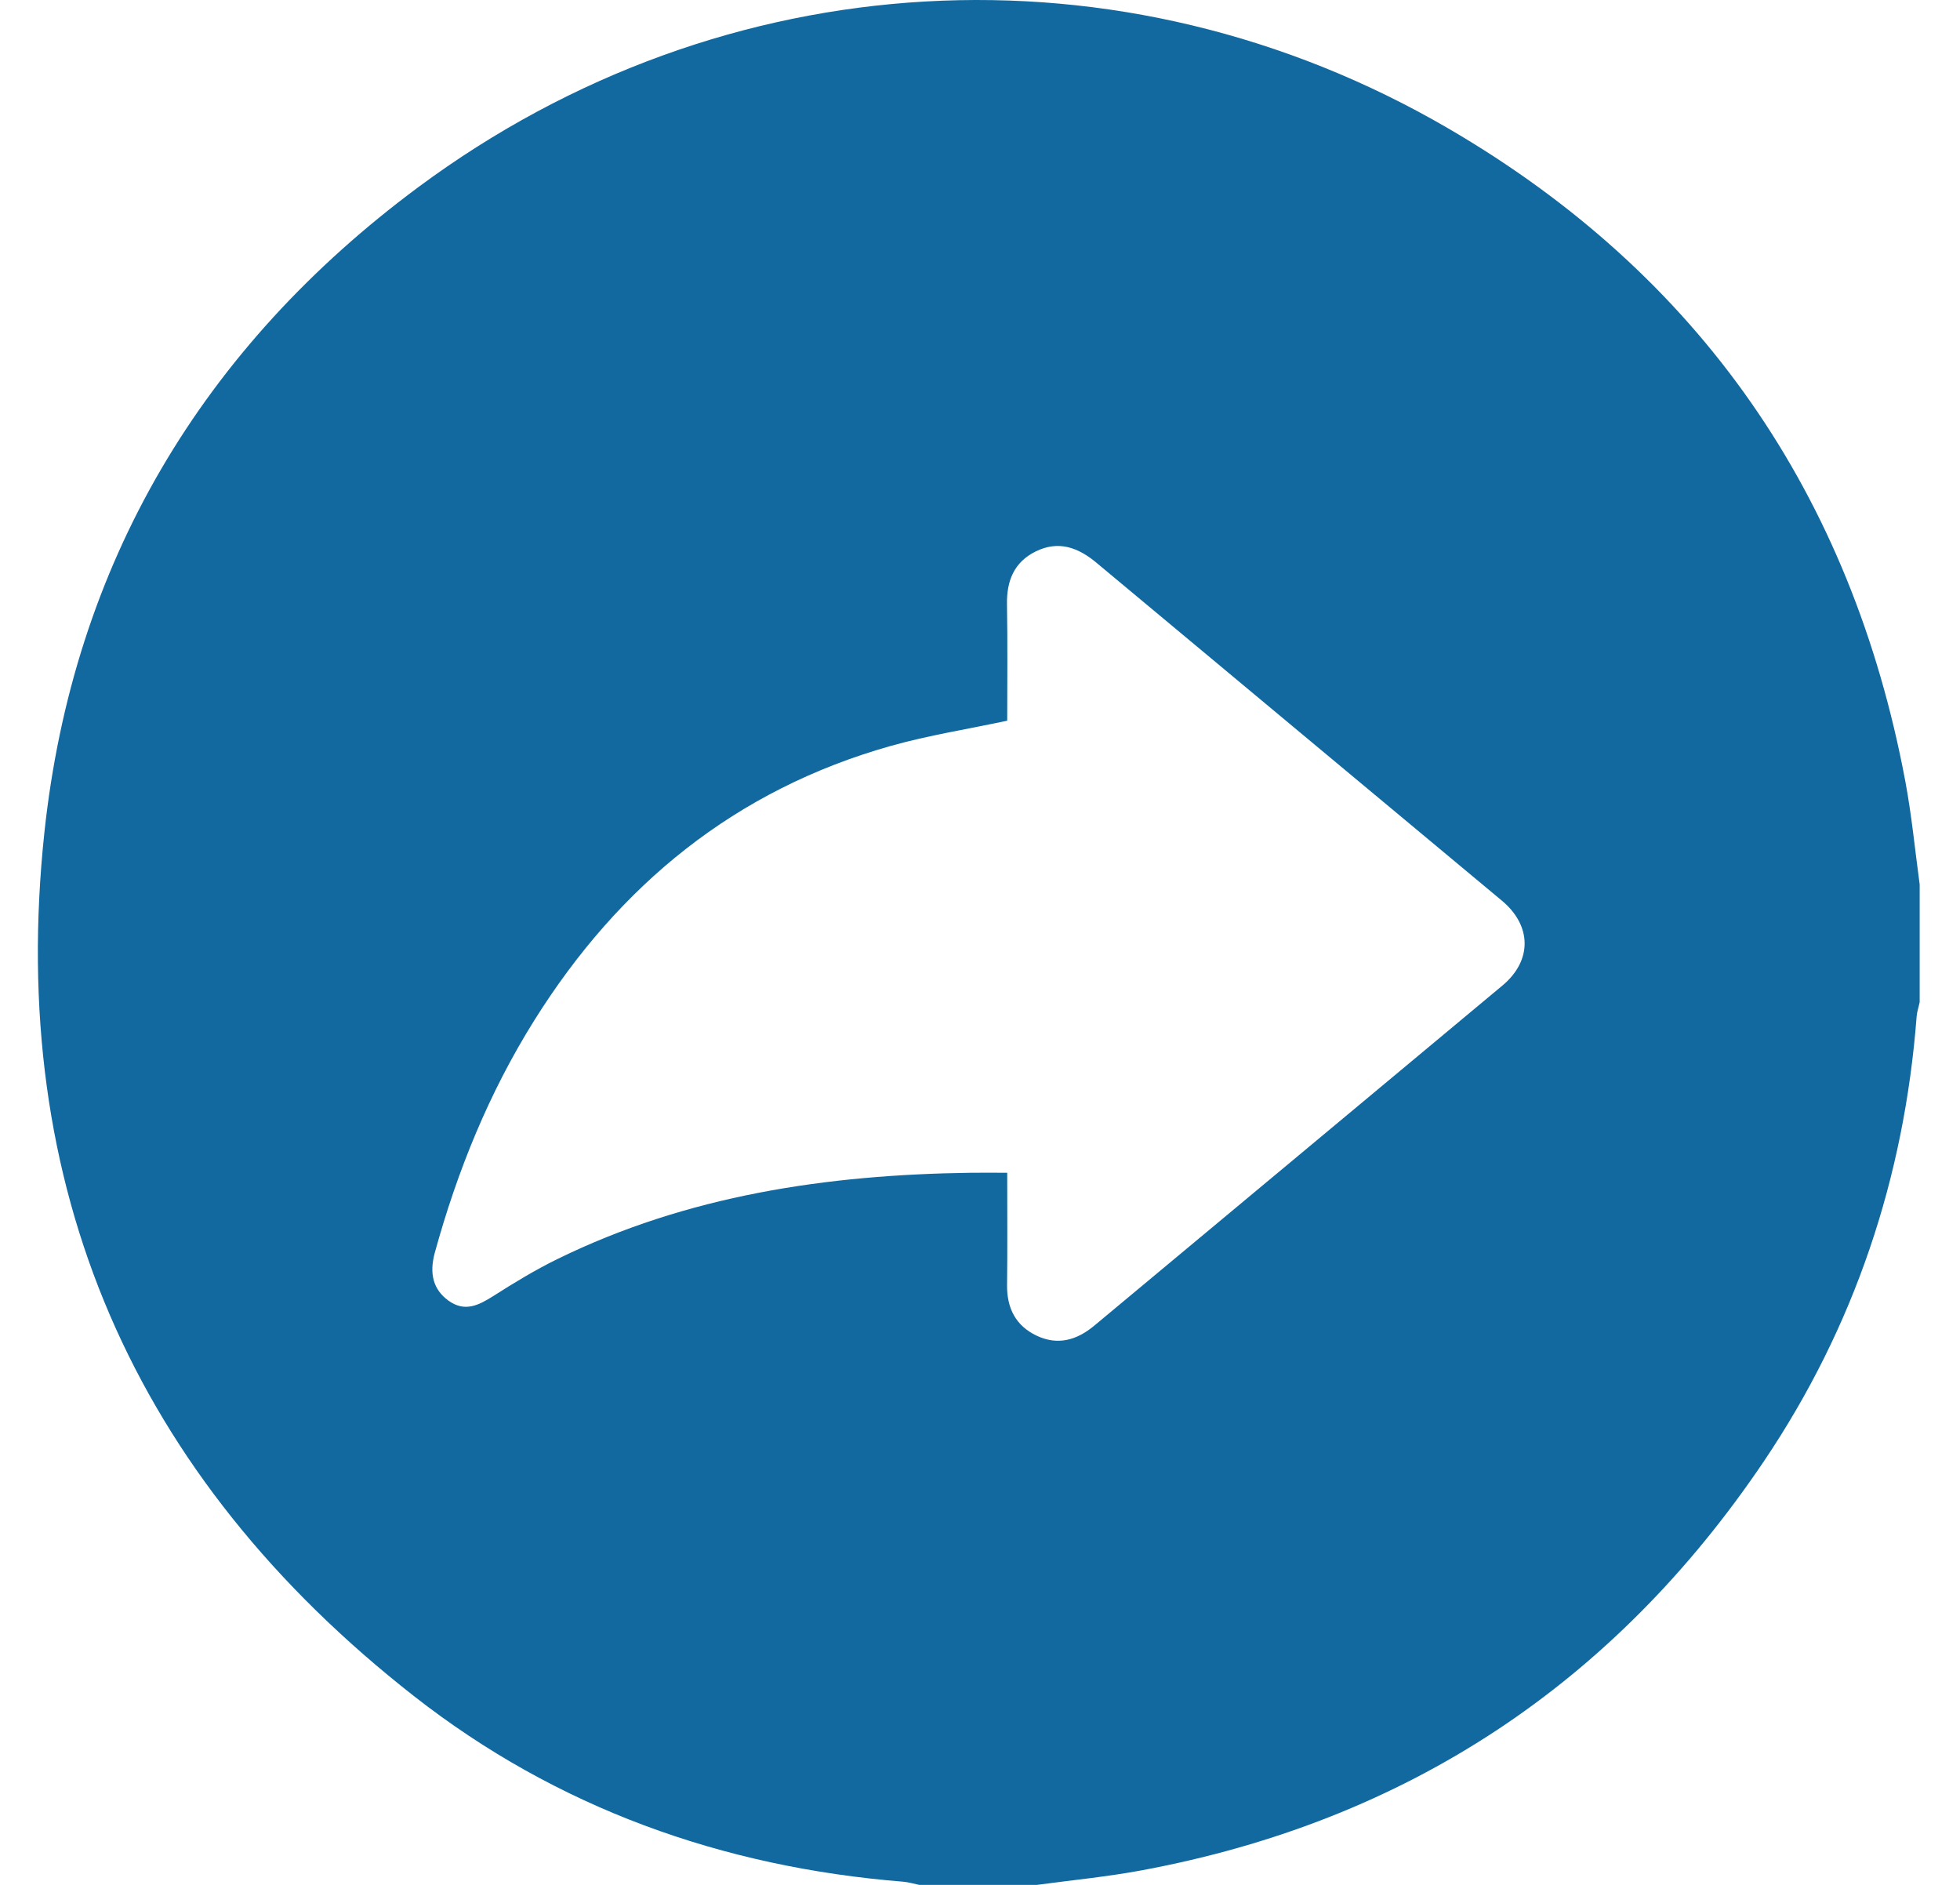 <svg width="26" height="25" viewBox="0 0 26 25" fill="none" xmlns="http://www.w3.org/2000/svg">
<path d="M13.756 25H12.194C12.124 24.986 12.053 24.964 11.982 24.958C9.58 24.765 7.385 23.979 5.491 22.496C1.772 19.585 0.087 15.746 0.589 11.04C0.97 7.478 2.684 4.607 5.552 2.48C9.599 -0.52 14.878 -0.822 19.213 1.704C22.544 3.645 24.56 6.56 25.274 10.359C25.359 10.812 25.403 11.274 25.465 11.731V13.292C25.452 13.355 25.43 13.417 25.425 13.48C25.261 15.621 24.599 17.599 23.401 19.378C21.411 22.332 18.659 24.152 15.151 24.806C14.69 24.892 14.222 24.937 13.756 25H13.756ZM13.361 9.559C12.831 9.672 12.316 9.753 11.818 9.893C9.757 10.474 8.212 11.736 7.086 13.536C6.487 14.493 6.067 15.528 5.768 16.614C5.69 16.9 5.752 17.106 5.945 17.248C6.165 17.409 6.349 17.313 6.547 17.188C6.82 17.014 7.099 16.844 7.389 16.702C9.119 15.853 10.972 15.581 12.874 15.555C13.032 15.553 13.191 15.555 13.361 15.555C13.361 16.083 13.365 16.563 13.359 17.042C13.355 17.349 13.473 17.583 13.75 17.715C14.031 17.849 14.285 17.776 14.518 17.581C16.322 16.077 18.128 14.576 19.931 13.071C20.326 12.741 20.322 12.278 19.922 11.945C18.131 10.451 16.337 8.96 14.546 7.465C14.3 7.259 14.04 7.166 13.739 7.314C13.451 7.456 13.352 7.705 13.358 8.018C13.367 8.537 13.361 9.056 13.361 9.559L13.361 9.559Z" fill="#1169A0"/>
</svg>
